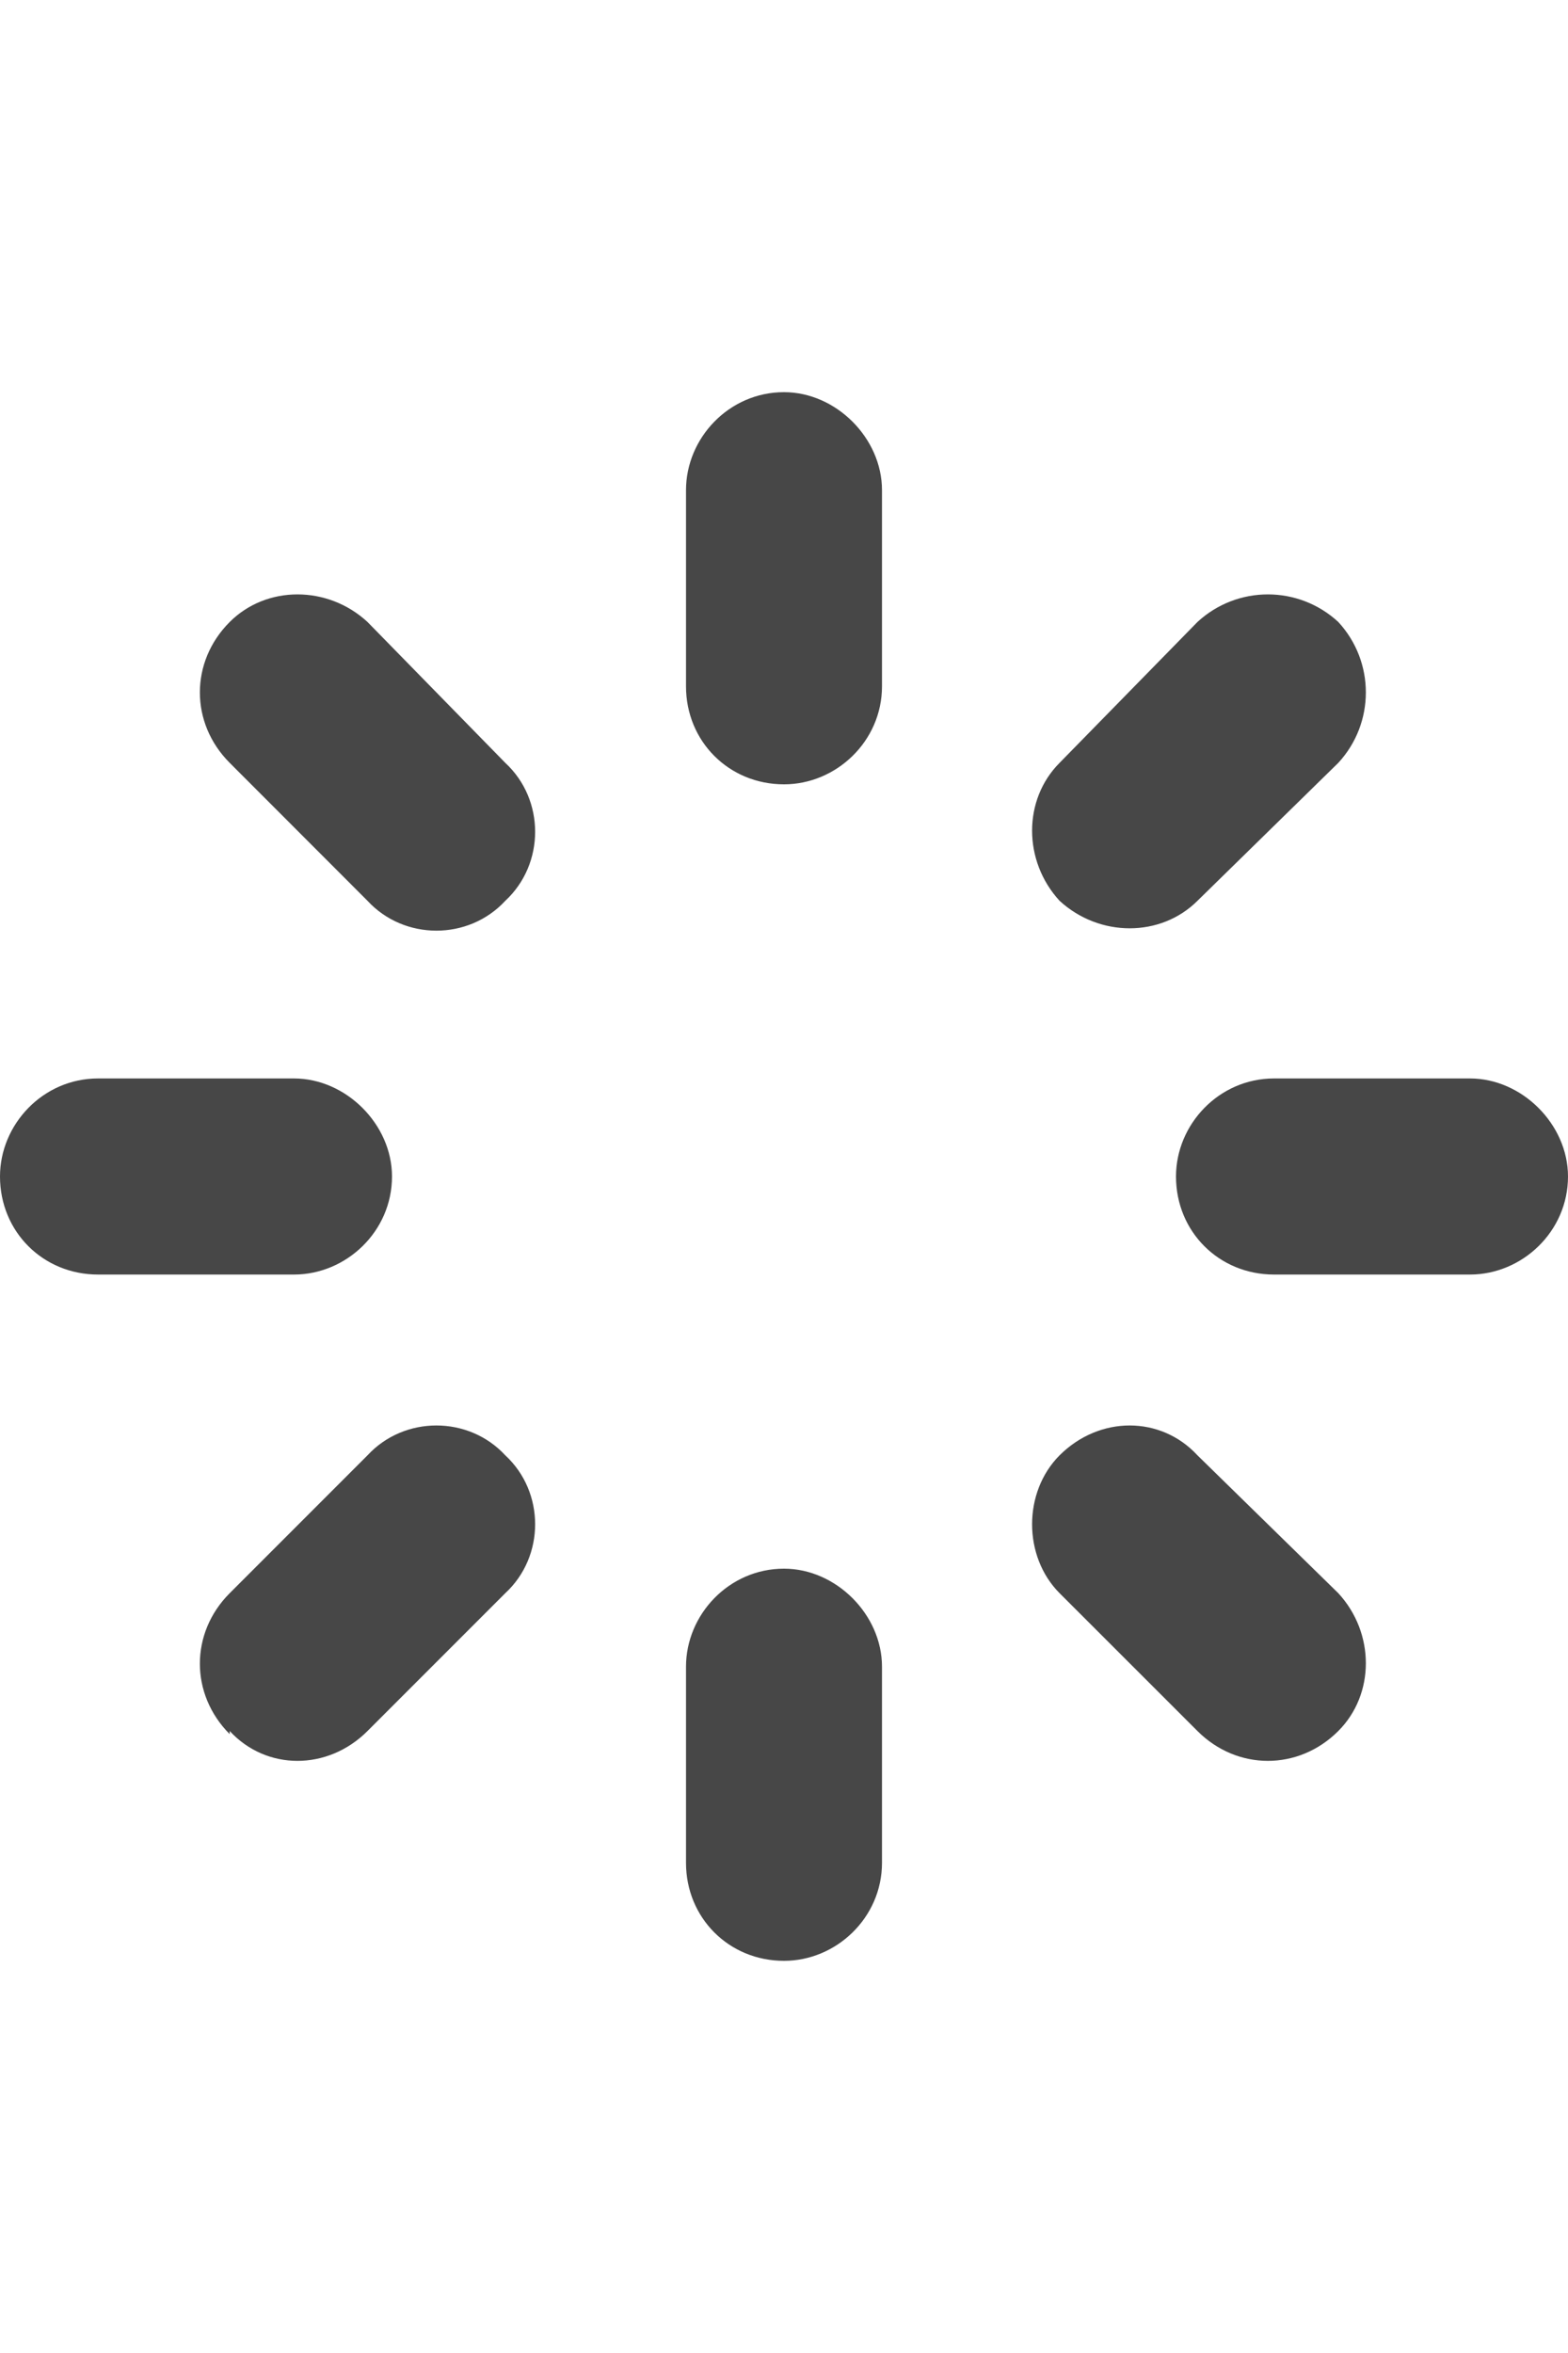 <svg width="16" height="24" viewBox="0 0 16 24" fill="none" xmlns="http://www.w3.org/2000/svg">
<g id="label-paired / md / loader-md / fill" clip-path="url(#clip0_2981_909)">
<path id="icon" d="M9 5V7C9 7.562 8.531 8 8 8C7.438 8 7 7.562 7 7V5C7 4.469 7.438 4 8 4C8.531 4 9 4.469 9 5ZM9 17V19C9 19.562 8.531 20 8 20C7.438 20 7 19.562 7 19V17C7 16.469 7.438 16 8 16C8.531 16 9 16.469 9 17ZM0 12C0 11.469 0.438 11 1 11H3C3.531 11 4 11.469 4 12C4 12.562 3.531 13 3 13H1C0.438 13 0 12.562 0 12ZM13 11H15C15.531 11 16 11.469 16 12C16 12.562 15.531 13 15 13H13C12.438 13 12 12.562 12 12C12 11.469 12.438 11 13 11ZM2.344 6.344C2.719 5.969 3.344 5.969 3.75 6.344L5.156 7.781C5.562 8.156 5.562 8.812 5.156 9.188C4.781 9.594 4.125 9.594 3.75 9.188L2.344 7.781C1.938 7.375 1.938 6.75 2.344 6.344ZM12.219 14.844L13.656 16.25C14.031 16.656 14.031 17.281 13.656 17.656C13.25 18.062 12.625 18.062 12.219 17.656L10.812 16.25C10.438 15.875 10.438 15.219 10.812 14.844C11.219 14.438 11.844 14.438 12.219 14.844ZM2.344 17.656V17.688C1.938 17.281 1.938 16.656 2.344 16.25L3.75 14.844C4.125 14.438 4.781 14.438 5.156 14.844C5.562 15.219 5.562 15.875 5.156 16.25L3.75 17.656C3.344 18.062 2.719 18.062 2.344 17.656ZM10.812 7.781L12.219 6.344C12.625 5.969 13.25 5.969 13.656 6.344C14.031 6.75 14.031 7.375 13.656 7.781L12.219 9.188C11.844 9.562 11.219 9.562 10.812 9.188C10.438 8.781 10.438 8.156 10.812 7.781Z" fill="black" fill-opacity="0.72"/>
</g>
<defs>
<clipPath id="clip0_2981_909">
<rect width="16" height="24" fill="white"/>
</clipPath>
</defs>
</svg>
